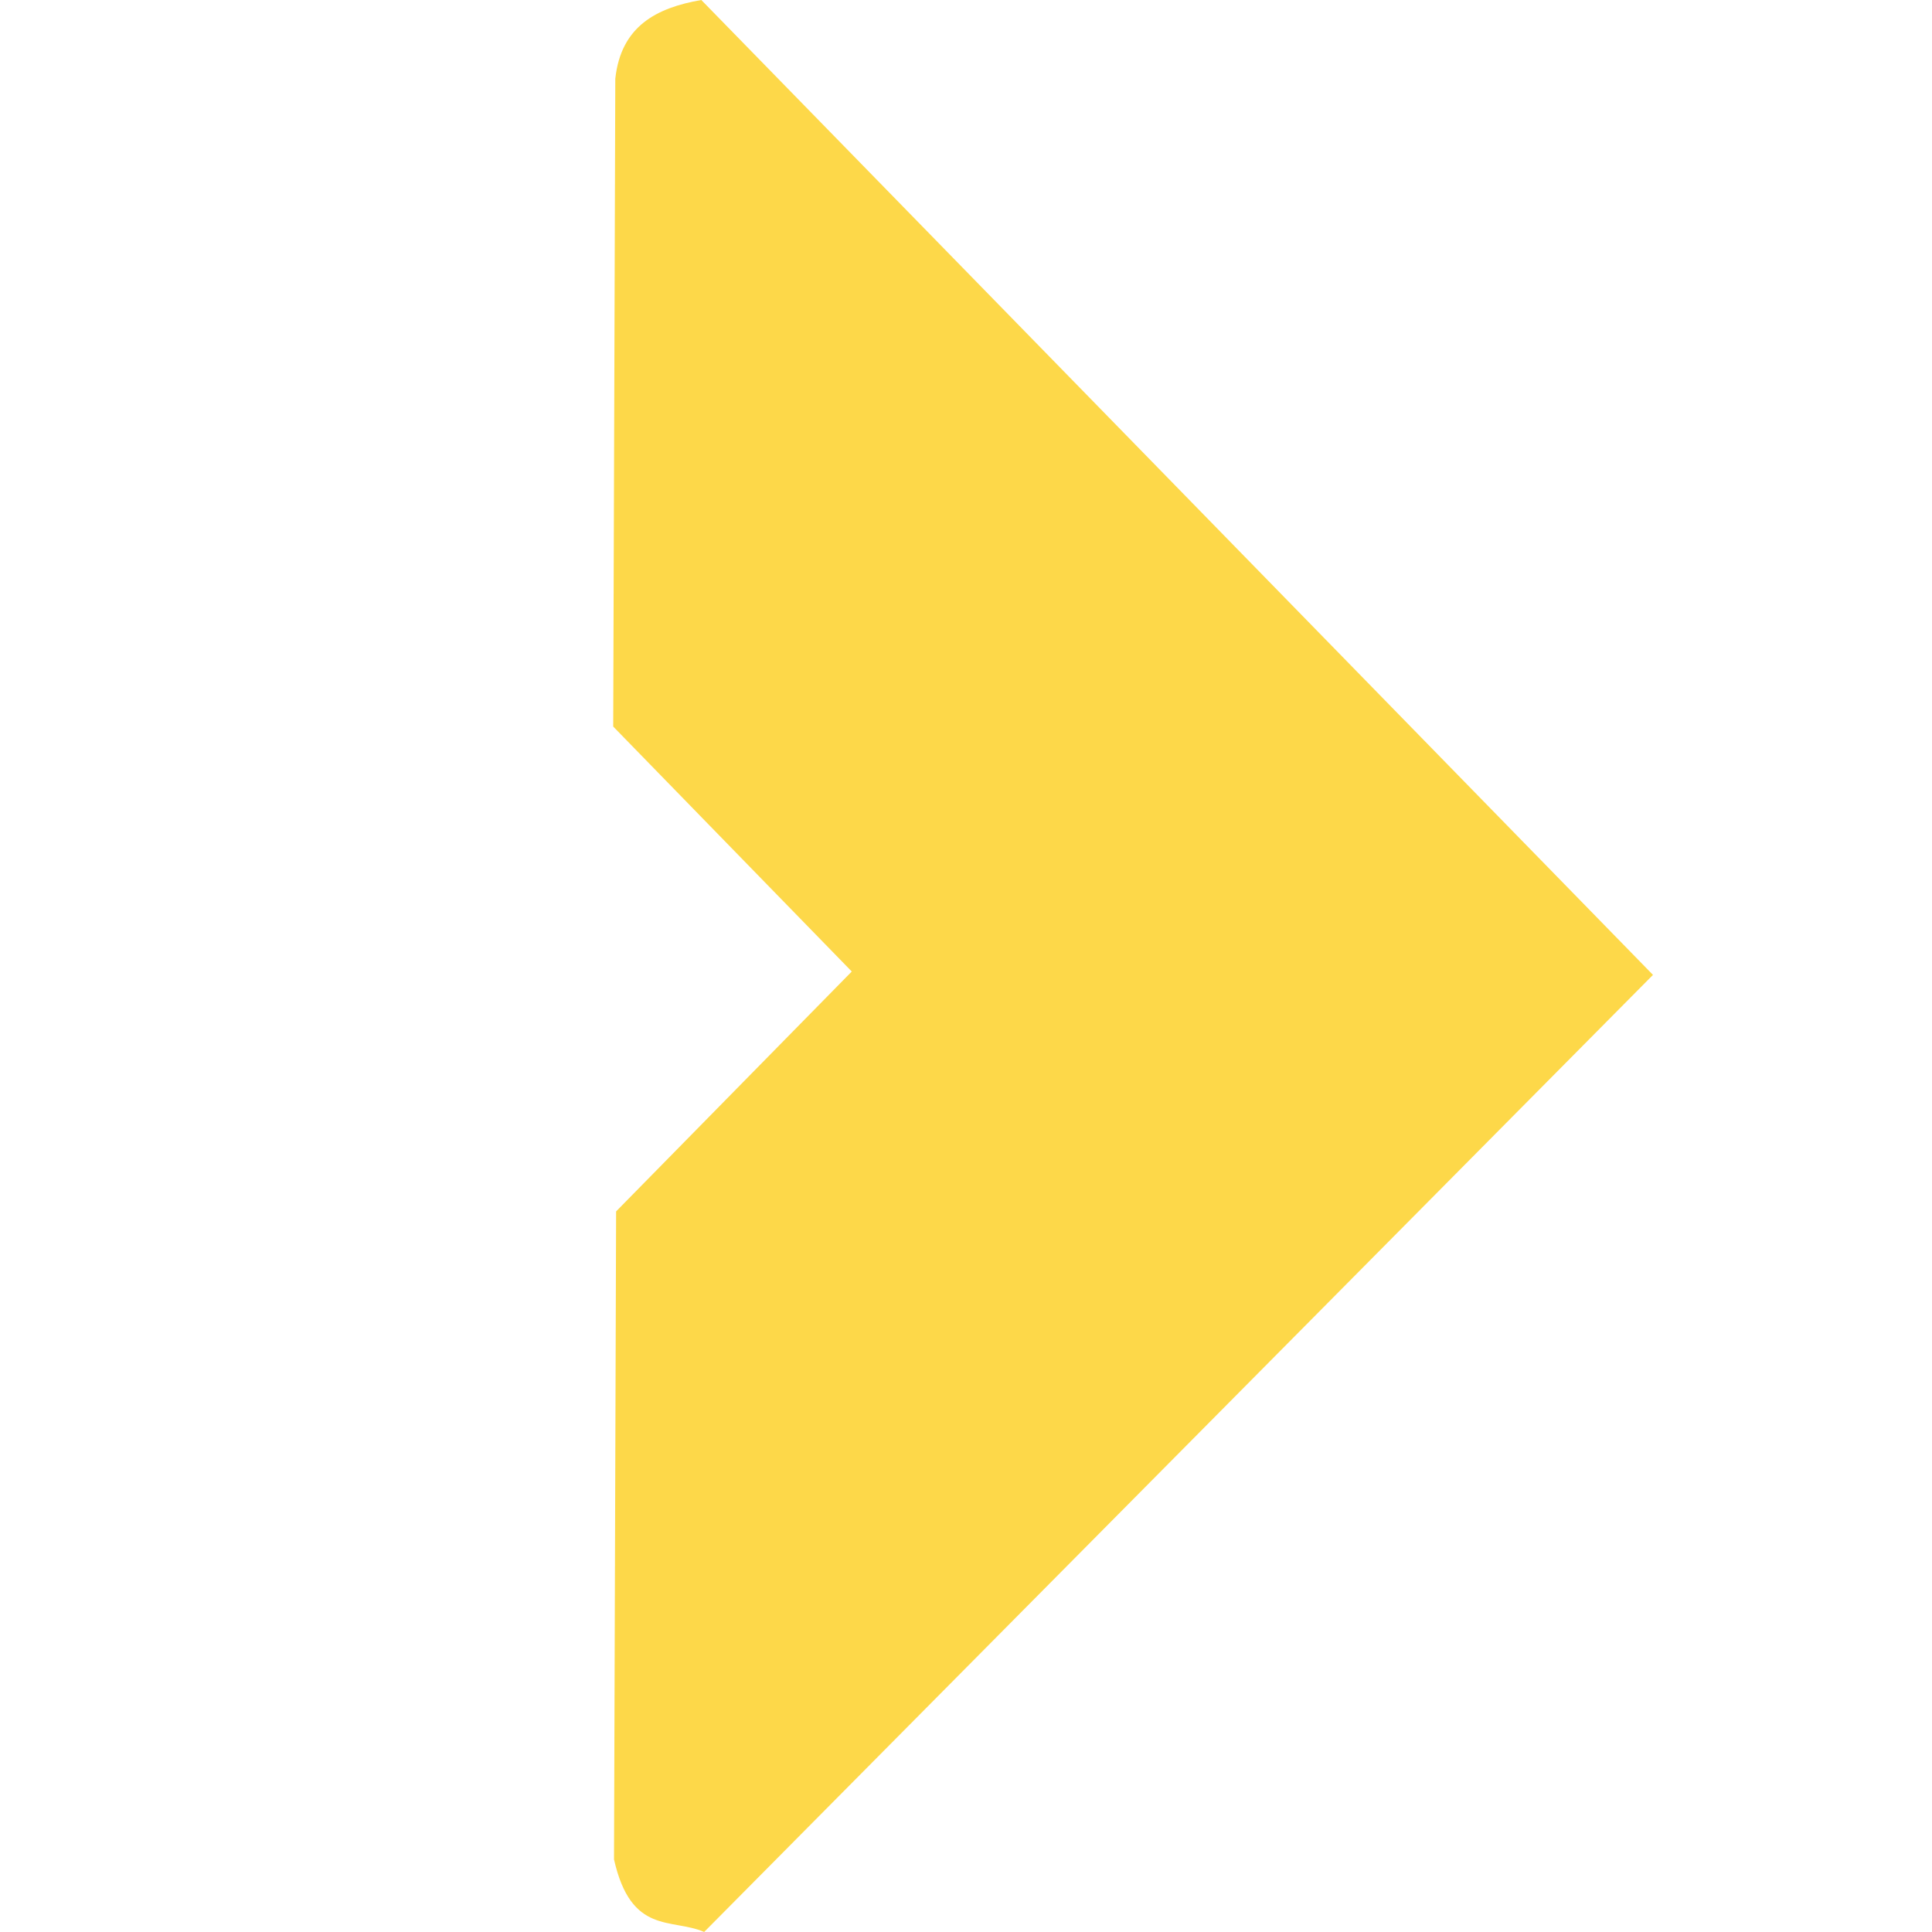 <svg xmlns="http://www.w3.org/2000/svg" xmlns:svg="http://www.w3.org/2000/svg" id="svg8" width="48" height="48" x="0" y="0" version="1.1" viewBox="0 0 48 48" xml:space="preserve"><style id="style1" type="text/css"/><path id="path1" d="m 17.495,47.999 c -0.809,-0.351 -1.814,0.082 -2.24,-1.802 l 0.052,-16.1 5.855,-5.96 -5.927,-6.086 0.052,-16.096 C 15.429,0.65 16.31,0.193 17.424,0 l 23.644,24.221 z" style="fill:#fdd849;fill-opacity:1;stroke:none;stroke-width:6.045px;stroke-linecap:butt;stroke-linejoin:miter;stroke-opacity:1"/></svg>